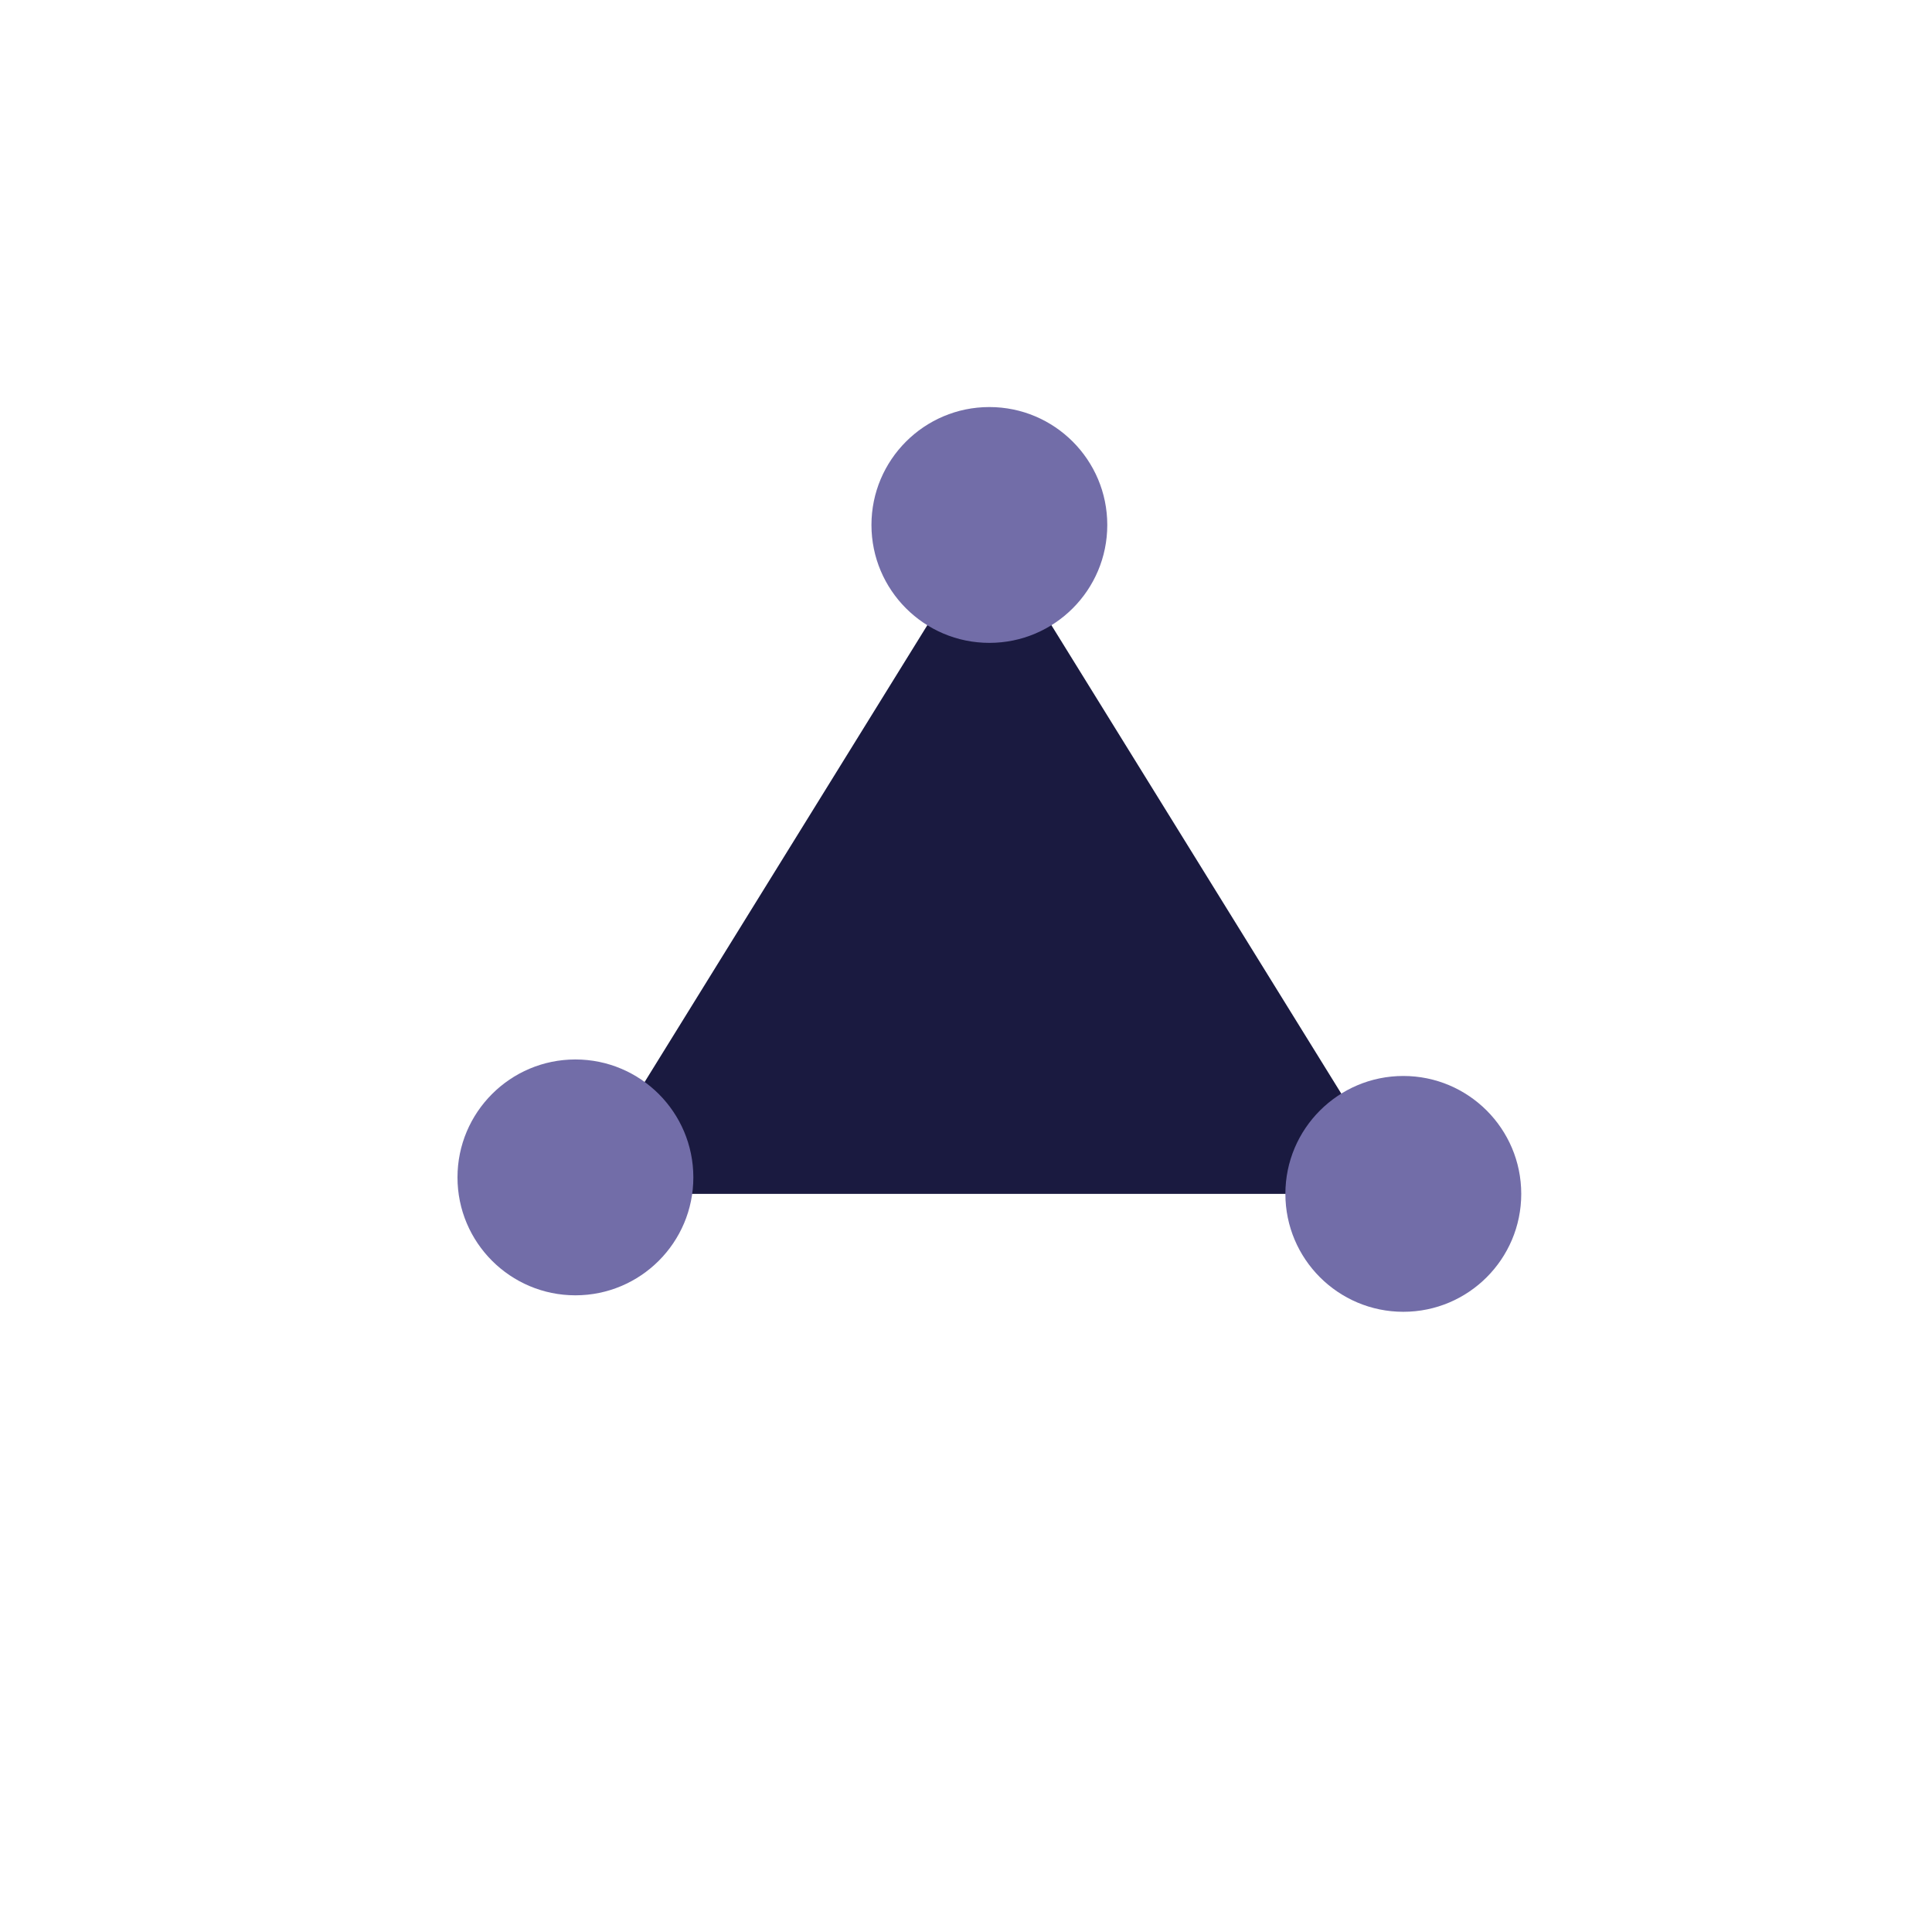 <?xml version="1.0" encoding="UTF-8" standalone="no"?>
<!DOCTYPE svg PUBLIC "-//W3C//DTD SVG 1.1//EN" "http://www.w3.org/Graphics/SVG/1.1/DTD/svg11.dtd">
<svg version="1.1" xmlns="http://www.w3.org/2000/svg" xmlns:xlink="http://www.w3.org/1999/xlink" preserveAspectRatio="xMidYMid meet" viewBox="0 0 640 640" width="640" height="640"><defs><path d="M396.31 284.69L464.87 395.49L327.74 395.49L190.61 395.49L259.17 284.69L327.74 173.9L396.31 284.69Z" id="aysDuekR0"></path><path d="M366.8 173.9C366.8 195.46 349.3 212.96 327.74 212.96C306.18 212.96 288.68 195.46 288.68 173.9C288.68 152.34 306.18 134.84 327.74 134.84C349.3 134.84 366.8 152.34 366.8 173.9Z" id="c1yx72ScJY"></path><path d="M229.68 390.03C229.68 411.59 212.17 429.09 190.61 429.09C169.05 429.09 151.55 411.59 151.55 390.03C151.55 368.47 169.05 350.96 190.61 350.96C212.17 350.96 229.68 368.47 229.68 390.03Z" id="a5VMWfURoE"></path><path d="M503.93 395.49C503.93 417.05 486.43 434.55 464.87 434.55C443.31 434.55 425.8 417.05 425.8 395.49C425.8 373.93 443.31 356.43 464.87 356.43C486.43 356.43 503.93 373.93 503.93 395.49Z" id="a23QQ16TBR"></path></defs><g><g><g><use xlink:href="#aysDuekR0" opacity="1" fill="#1a1a40" fill-opacity="1"></use><g><use xlink:href="#aysDuekR0" opacity="1" fill-opacity="0" stroke="#b2dede" stroke-width="0" stroke-opacity="1"></use></g></g><g><use xlink:href="#c1yx72ScJY" opacity="1" fill="#726da8" fill-opacity="1"></use><g><use xlink:href="#c1yx72ScJY" opacity="1" fill-opacity="0" stroke="#8824a8" stroke-width="0" stroke-opacity="1"></use></g></g><g><use xlink:href="#a5VMWfURoE" opacity="1" fill="#726da8" fill-opacity="1"></use><g><use xlink:href="#a5VMWfURoE" opacity="1" fill-opacity="0" stroke="#8824a8" stroke-width="0" stroke-opacity="1"></use></g></g><g><use xlink:href="#a23QQ16TBR" opacity="1" fill="#726da8" fill-opacity="1"></use><g><use xlink:href="#a23QQ16TBR" opacity="1" fill-opacity="0" stroke="#8824a8" stroke-width="0" stroke-opacity="1"></use></g></g></g></g></svg>